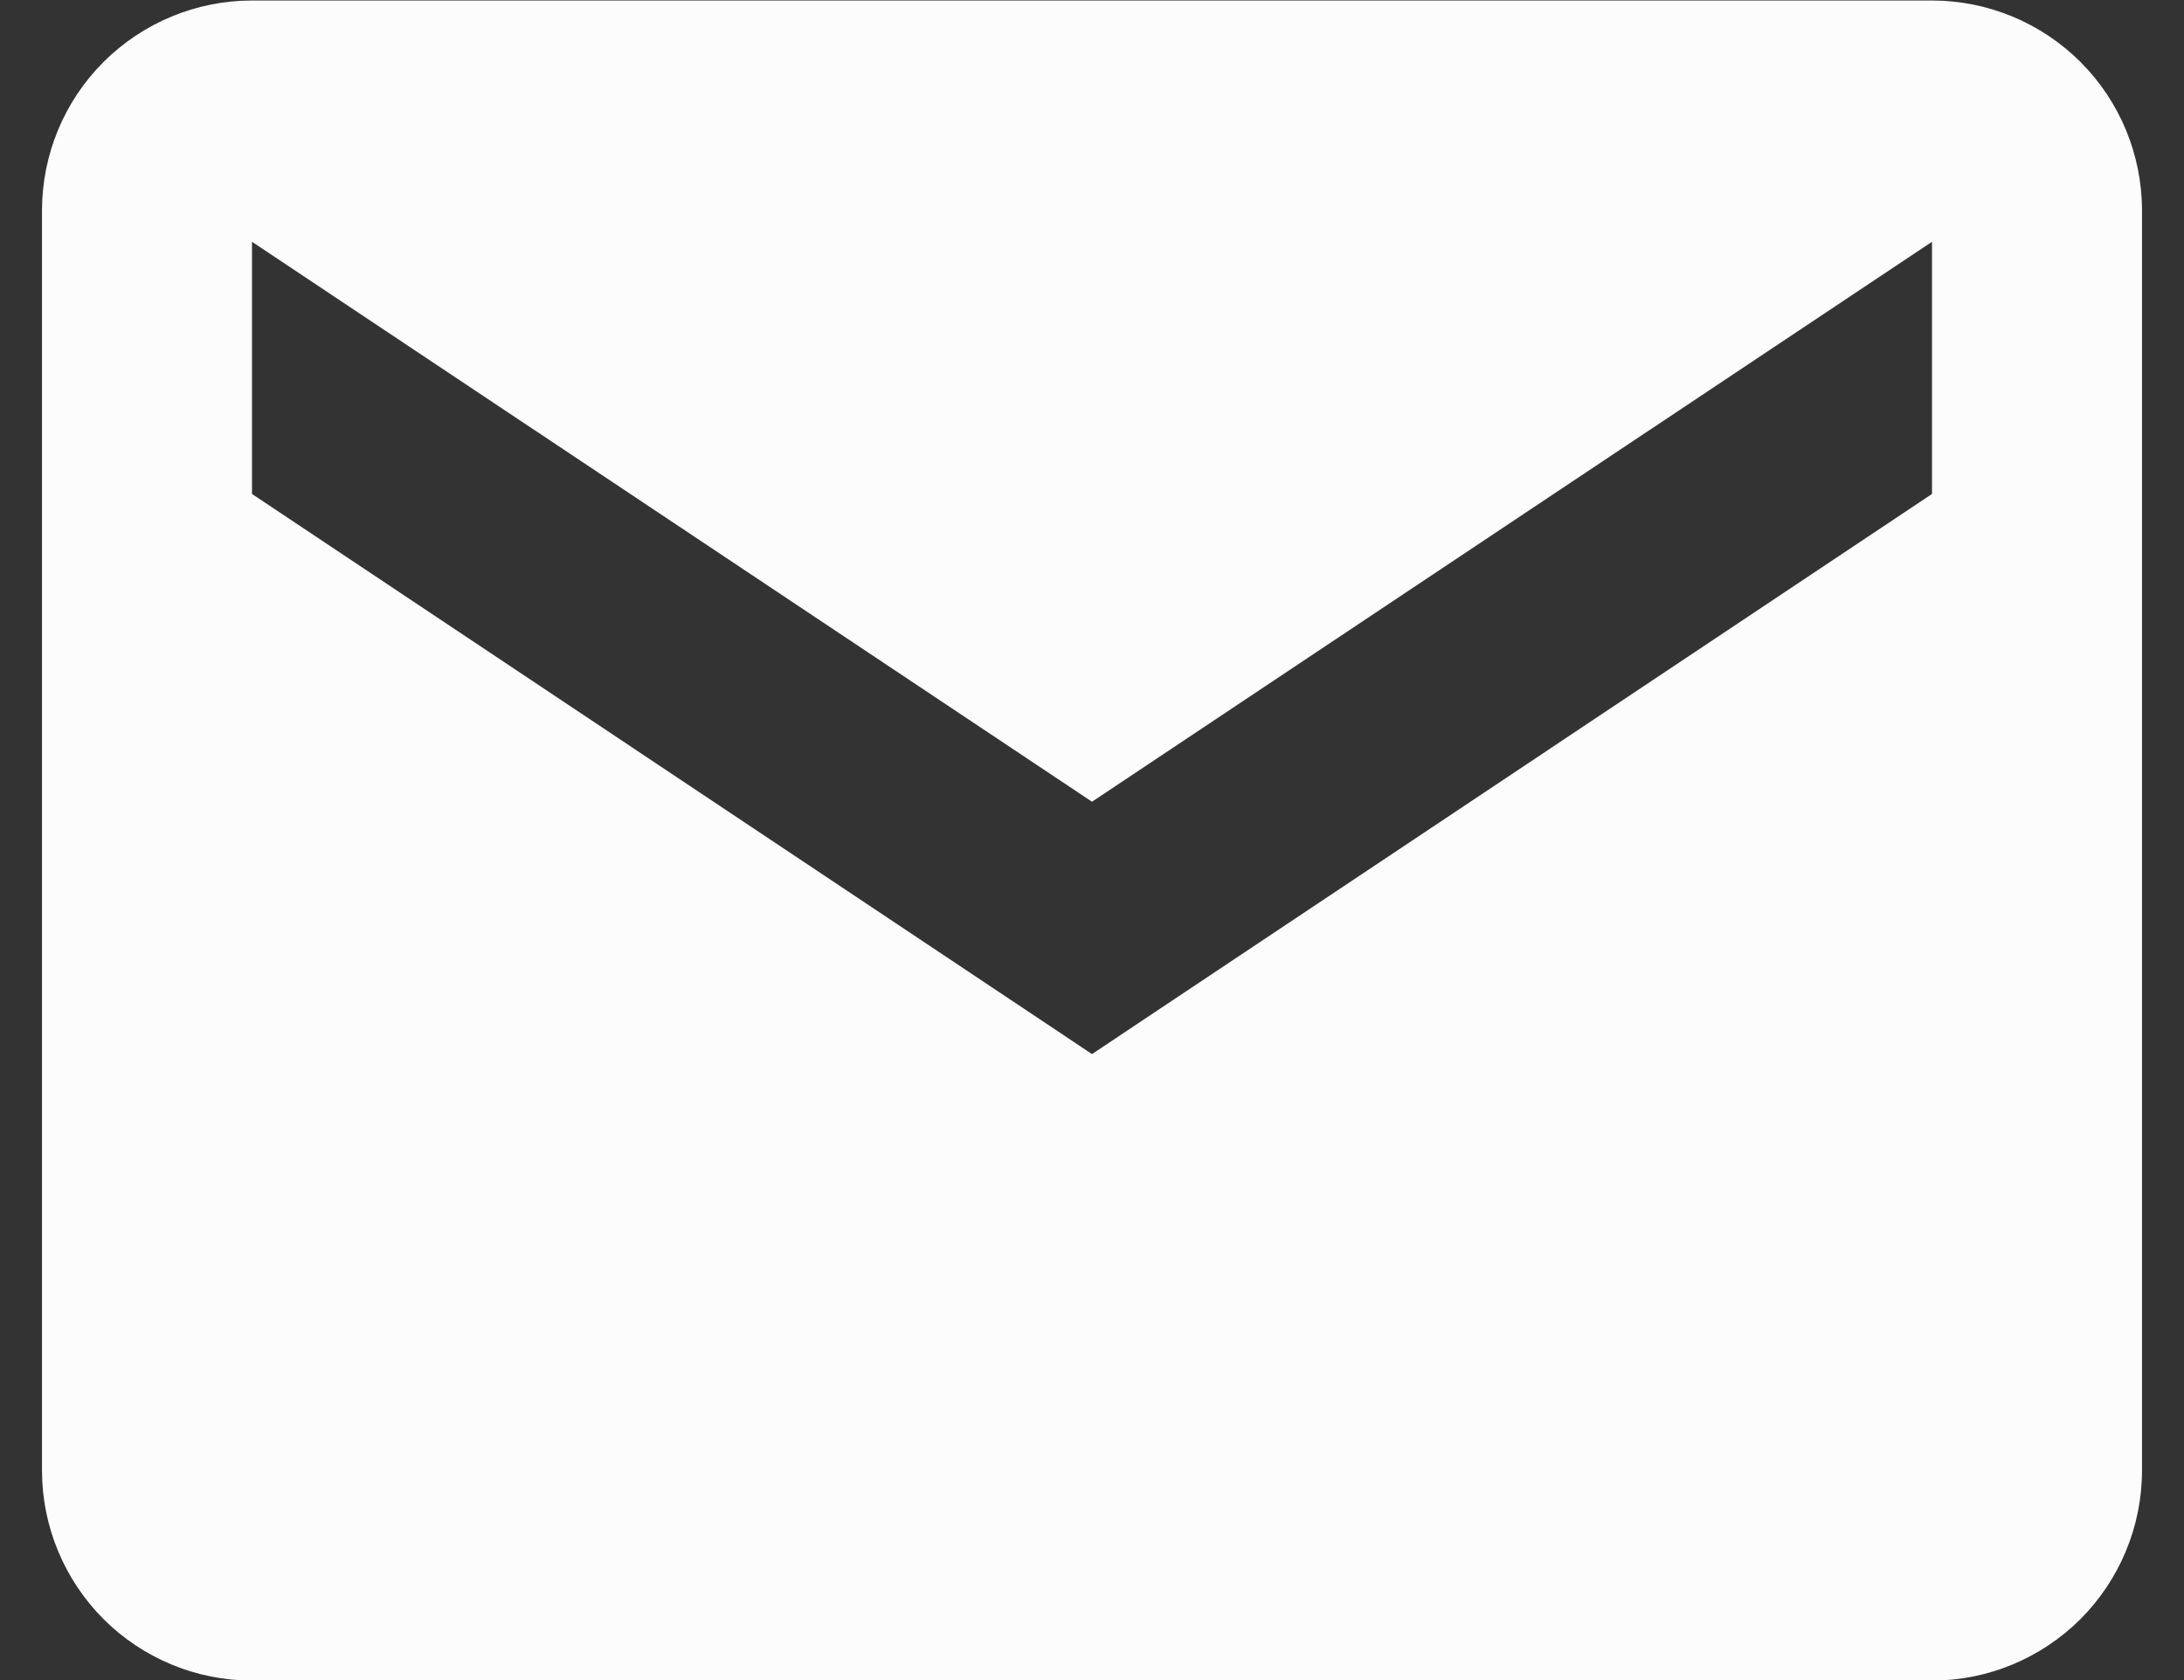 <svg width="13" height="10" viewBox="0 0 13 10" fill="none" xmlns="http://www.w3.org/2000/svg">
<rect x="0" y="0" width="13" height="10" fill="#333333" stroke="none"/>
<path d="M11.5 0.003H1.5C1.168 0.003 0.851 0.135 0.616 0.369C0.382 0.603 0.25 0.921 0.25 1.253V8.753C0.25 9.084 0.382 9.402 0.616 9.637C0.851 9.871 1.168 10.003 1.5 10.003H11.5C11.832 10.003 12.149 9.871 12.384 9.637C12.618 9.402 12.75 9.084 12.75 8.753V1.253C12.75 0.921 12.618 0.603 12.384 0.369C12.149 0.135 11.832 0.003 11.5 0.003ZM11.5 2.94L6.5 6.274L1.5 2.94V1.439L6.5 4.772L11.5 1.439V2.94Z" fill="#FCFCFC"/>
</svg>
